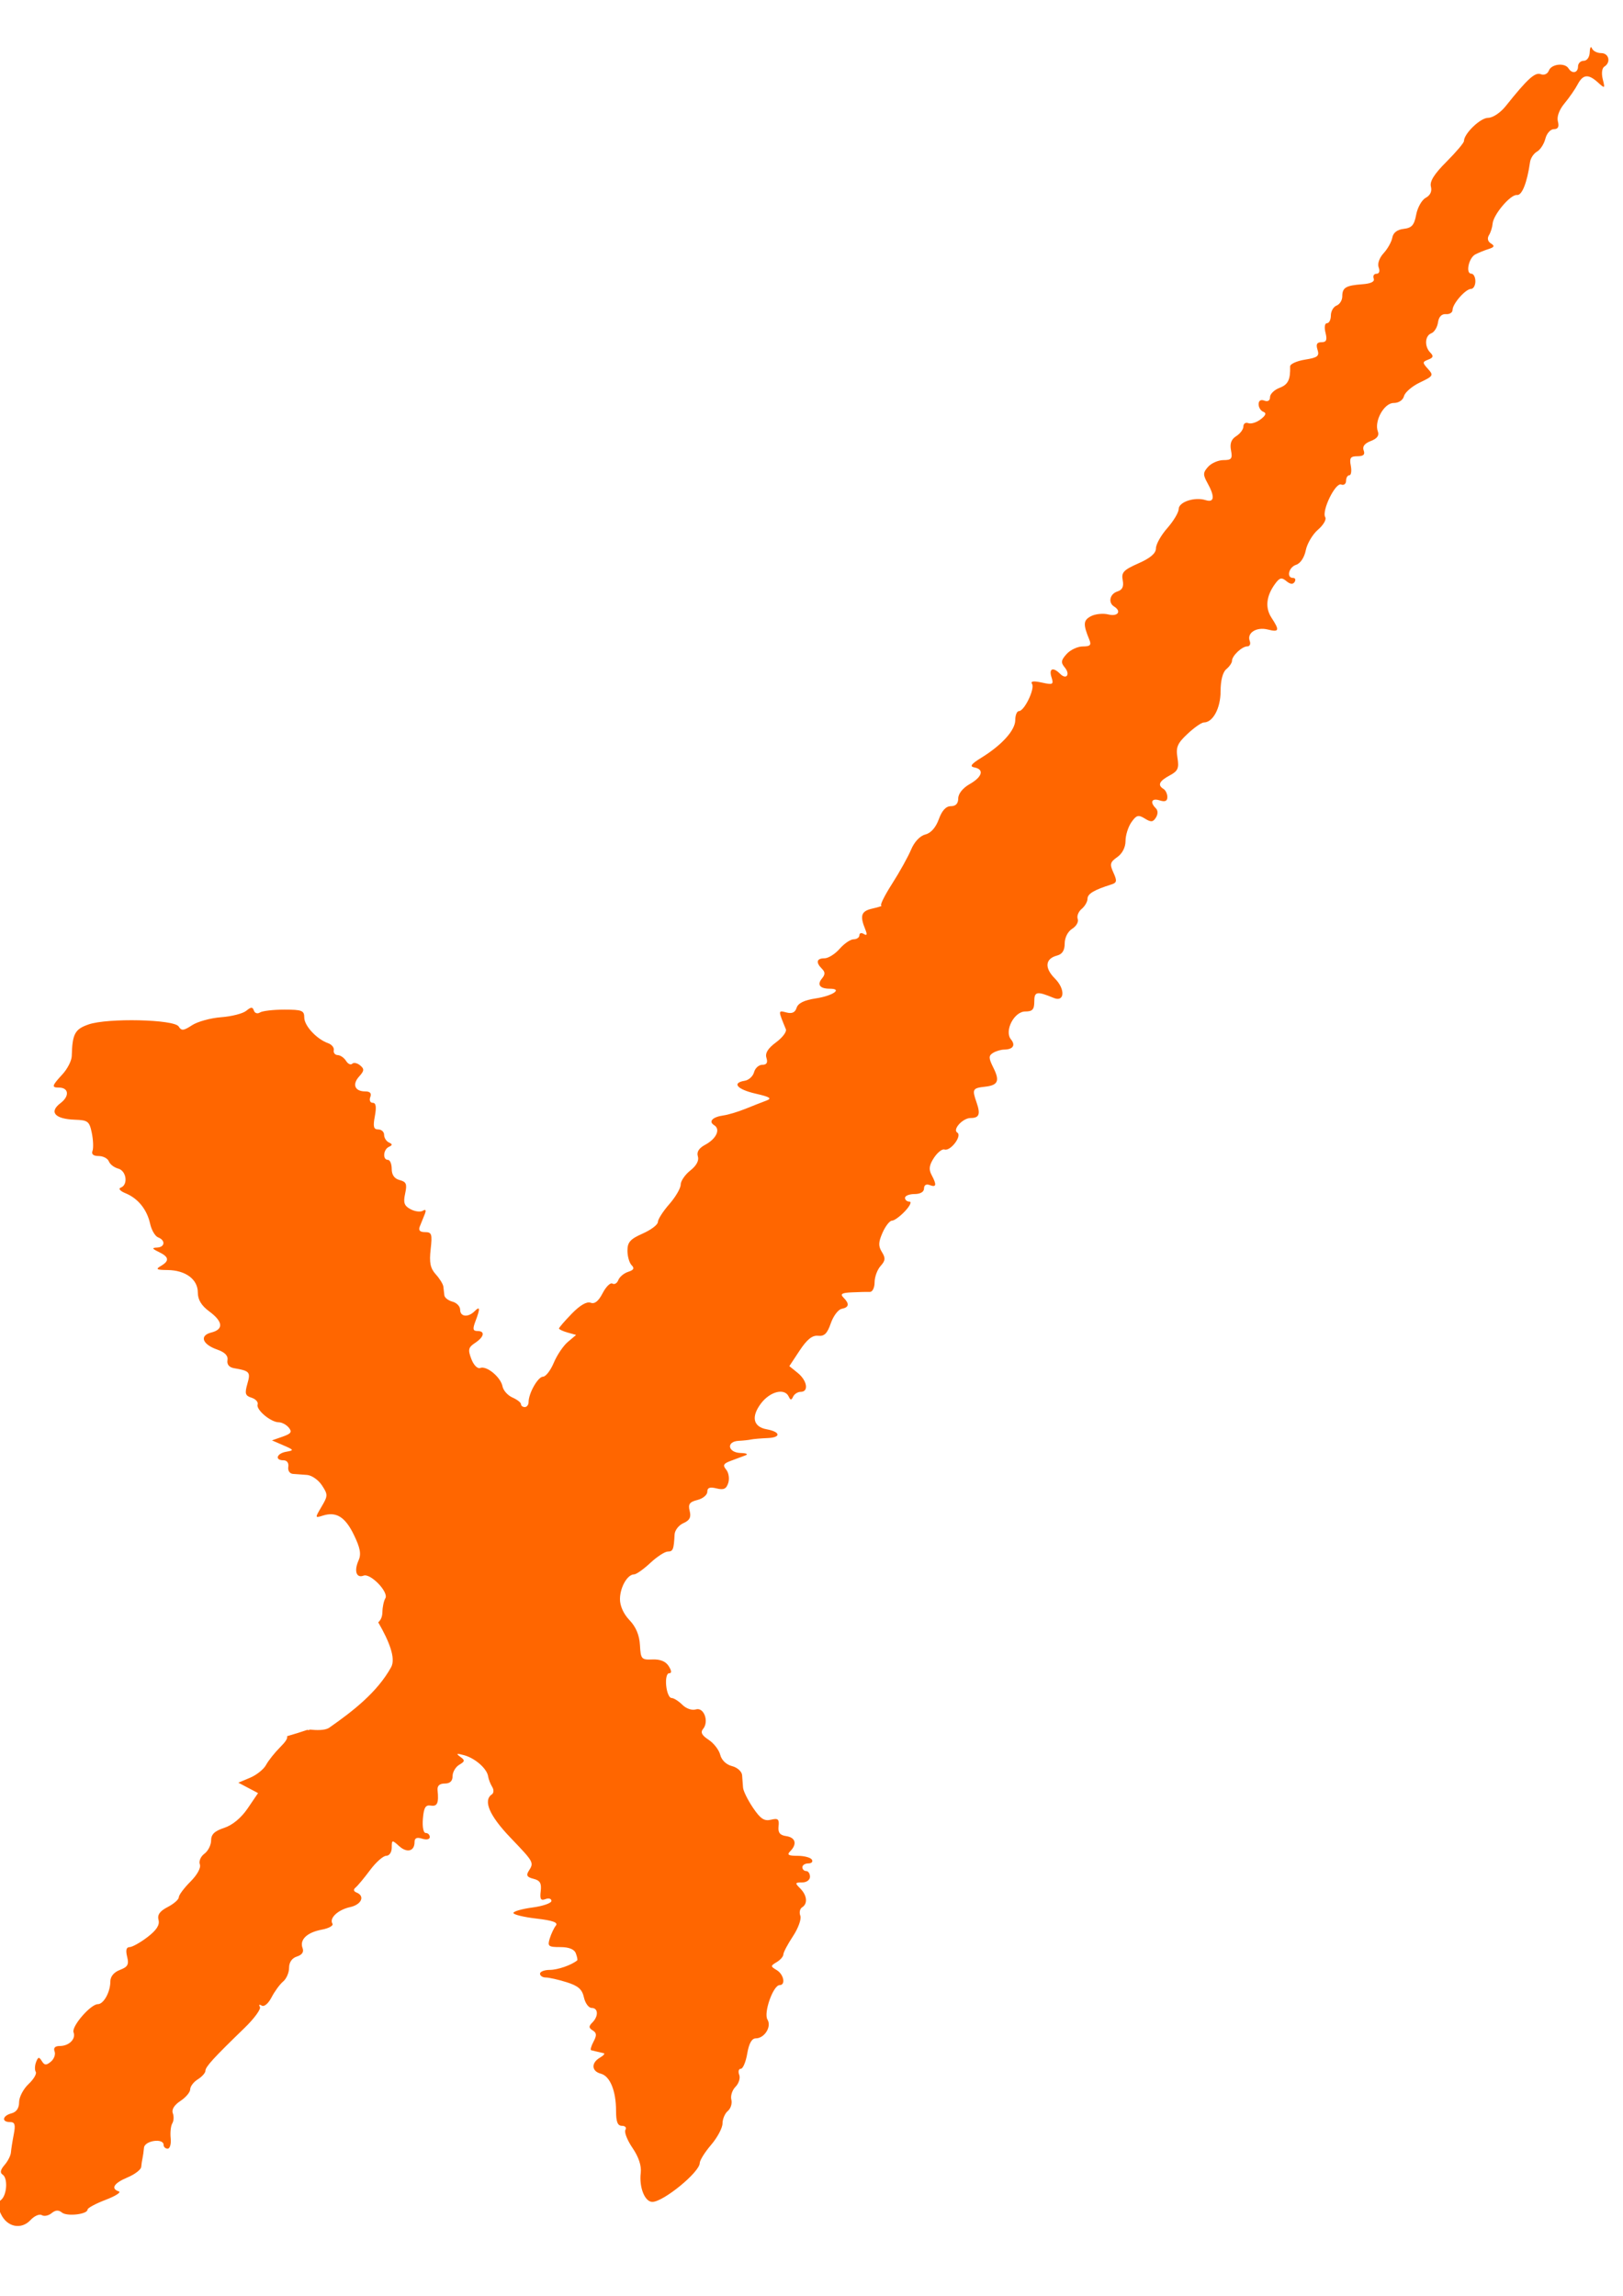 <?xml version="1.0" encoding="UTF-8" standalone="no"?>
<svg
   xmlns:dc="http://purl.org/dc/elements/1.1/"
   xmlns:cc="http://creativecommons.org/ns#"
   xmlns:rdf="http://www.w3.org/1999/02/22-rdf-syntax-ns#"
   xmlns:svg="http://www.w3.org/2000/svg"
   xmlns="http://www.w3.org/2000/svg"
   xmlns:sodipodi="http://sodipodi.sourceforge.net/DTD/sodipodi-0.dtd"
   xmlns:inkscape="http://www.inkscape.org/namespaces/inkscape"
   width="210mm"
   height="297mm"
   viewBox="0 0 210 297"
   version="1.1"
   id="svg1095"
   inkscape:version="1.0.1 (3bc2e813f5, 2020-09-07)"
   sodipodi:docname="uniqueright.svg">
  <defs
     id="defs1089" />
  <sodipodi:namedview
     id="base"
     pagecolor="#ffffff"
     bordercolor="#666666"
     borderopacity="1.0"
     inkscape:pageopacity="0.0"
     inkscape:pageshadow="2"
     inkscape:zoom="0.35"
     inkscape:cx="400"
     inkscape:cy="560"
     inkscape:document-units="mm"
     inkscape:current-layer="layer1"
     inkscape:document-rotation="0"
     showgrid="false"
     inkscape:window-width="1313"
     inkscape:window-height="1030"
     inkscape:window-x="32"
     inkscape:window-y="0"
     inkscape:window-maximized="0" />
  <g
     inkscape:label="Ebene 1"
     inkscape:groupmode="layer"
     id="layer1">
    <path
       style="fill:#ff6600;fill-opacity:1;stroke-width:0.492"
       d="m 205.839,6.104 c 0.044,-0.023 0.094,0.028 0.145,0.153 0.136,0.339 0.672,0.614 1.191,0.614 1.009,0 1.292,1.203 0.411,1.747 -0.307,0.19 -0.394,0.873 -0.209,1.614 0.311,1.238 0.287,1.255 -0.614,0.439 -1.254,-1.135 -1.939,-1.068 -2.637,0.259 -0.32,0.609 -1.083,1.709 -1.696,2.446 -0.687,0.826 -1.015,1.723 -0.854,2.337 0.181,0.694 0.022,0.997 -0.525,0.997 -0.432,0 -0.926,0.556 -1.097,1.236 -0.171,0.68 -0.656,1.43 -1.08,1.667 -0.424,0.237 -0.829,0.843 -0.901,1.347 -0.382,2.679 -1.046,4.352 -1.694,4.269 -0.825,-0.105 -3.067,2.543 -3.154,3.726 -0.033,0.446 -0.243,1.108 -0.468,1.471 -0.252,0.408 -0.154,0.819 0.255,1.072 0.515,0.318 0.447,0.48 -0.306,0.719 -0.534,0.169 -1.302,0.481 -1.708,0.692 -0.865,0.449 -1.296,2.497 -0.526,2.497 0.289,0 0.526,0.442 0.526,0.983 0,0.541 -0.251,0.985 -0.557,0.985 -0.707,0 -2.396,1.922 -2.396,2.727 0,0.335 -0.387,0.579 -0.86,0.539 -0.551,-0.045 -0.919,0.34 -1.022,1.069 -0.089,0.625 -0.477,1.258 -0.862,1.406 -0.846,0.325 -0.916,1.718 -0.126,2.509 0.438,0.438 0.375,0.65 -0.267,0.896 -0.777,0.298 -0.781,0.391 -0.044,1.206 0.748,0.827 0.684,0.935 -1.032,1.749 -1.006,0.478 -1.936,1.271 -2.065,1.764 -0.139,0.533 -0.684,0.895 -1.347,0.895 -1.239,0 -2.545,2.37 -2.036,3.697 0.196,0.511 -0.107,0.915 -0.918,1.223 -0.803,0.306 -1.114,0.714 -0.922,1.214 0.206,0.537 -0.025,0.754 -0.805,0.754 -0.902,0 -1.053,0.216 -0.859,1.229 0.129,0.676 0.045,1.23 -0.188,1.23 -0.233,0 -0.424,0.324 -0.424,0.722 0,0.397 -0.287,0.613 -0.637,0.478 -0.747,-0.287 -2.553,3.429 -2.056,4.232 0.178,0.289 -0.245,1.014 -0.94,1.611 -0.695,0.598 -1.406,1.796 -1.58,2.664 -0.185,0.926 -0.698,1.7 -1.241,1.873 -0.971,0.309 -1.303,1.704 -0.405,1.704 0.287,0 0.378,0.232 0.202,0.516 -0.215,0.348 -0.562,0.314 -1.067,-0.105 -0.616,-0.512 -0.871,-0.451 -1.454,0.345 -1.158,1.583 -1.32,3.099 -0.471,4.395 1.081,1.649 1.002,1.895 -0.486,1.522 -1.461,-0.367 -2.729,0.44 -2.33,1.481 0.148,0.386 0.007,0.701 -0.311,0.701 -0.695,0 -1.985,1.217 -1.985,1.873 0,0.257 -0.333,0.742 -0.739,1.079 -0.458,0.38 -0.738,1.462 -0.738,2.851 0,2.197 -0.986,4.036 -2.167,4.04 -0.296,0.001 -1.244,0.664 -2.107,1.472 -1.318,1.235 -1.527,1.729 -1.306,3.088 0.223,1.373 0.069,1.72 -1.015,2.3 -1.354,0.724 -1.589,1.25 -0.784,1.747 0.271,0.167 0.492,0.639 0.492,1.047 0,0.518 -0.296,0.648 -0.984,0.43 -1.036,-0.329 -1.311,0.215 -0.513,1.013 0.294,0.292 0.3,0.75 0.016,1.206 -0.373,0.6 -0.634,0.623 -1.434,0.127 -0.836,-0.518 -1.088,-0.449 -1.738,0.478 -0.418,0.596 -0.759,1.687 -0.759,2.424 0,0.817 -0.416,1.63 -1.07,2.087 -0.933,0.654 -0.997,0.912 -0.495,2.013 0.491,1.077 0.448,1.303 -0.283,1.532 -2.221,0.697 -3.071,1.207 -3.071,1.841 0,0.379 -0.342,0.973 -0.76,1.32 -0.418,0.347 -0.646,0.93 -0.506,1.295 0.14,0.365 -0.182,0.936 -0.716,1.269 -0.568,0.355 -0.97,1.146 -0.97,1.907 0,0.885 -0.313,1.381 -0.981,1.556 -1.549,0.405 -1.663,1.597 -0.285,2.974 1.37,1.37 1.267,3.1 -0.149,2.514 -2.193,-0.908 -2.52,-0.847 -2.52,0.463 0,1.028 -0.236,1.288 -1.17,1.288 -1.447,0 -2.741,2.533 -1.846,3.613 0.626,0.754 0.259,1.3 -0.879,1.315 -0.428,0.005 -1.084,0.2 -1.458,0.437 -0.573,0.363 -0.563,0.66 0.06,1.91 0.852,1.707 0.608,2.267 -1.073,2.454 -1.619,0.18 -1.699,0.326 -1.111,2.013 0.54,1.55 0.359,2.036 -0.758,2.036 -1.017,0 -2.379,1.489 -1.729,1.89 0.664,0.41 -0.884,2.447 -1.662,2.188 -0.295,-0.099 -0.905,0.384 -1.357,1.074 -0.615,0.939 -0.694,1.49 -0.314,2.199 0.697,1.306 0.635,1.659 -0.231,1.326 -0.45,-0.173 -0.739,-0.002 -0.739,0.439 0,0.442 -0.476,0.723 -1.229,0.723 -0.676,0 -1.23,0.221 -1.23,0.492 0,0.271 0.26,0.492 0.578,0.492 0.318,0 0.058,0.554 -0.578,1.23 -0.636,0.676 -1.394,1.229 -1.687,1.229 -0.293,0 -0.841,0.696 -1.218,1.548 -0.546,1.233 -0.563,1.744 -0.086,2.508 0.487,0.779 0.454,1.118 -0.173,1.811 -0.424,0.469 -0.772,1.42 -0.772,2.112 0,0.693 -0.276,1.252 -0.614,1.237 -0.338,-0.011 -1.379,0.011 -2.313,0.057 -1.32,0.06 -1.566,0.209 -1.107,0.668 0.811,0.812 0.739,1.275 -0.227,1.464 -0.45,0.088 -1.084,0.934 -1.41,1.881 -0.453,1.317 -0.839,1.694 -1.64,1.605 -0.748,-0.083 -1.429,0.461 -2.384,1.904 l -1.336,2.021 1.087,0.881 c 1.222,0.989 1.456,2.445 0.392,2.445 -0.383,0 -0.827,0.277 -0.985,0.615 -0.23,0.492 -0.344,0.492 -0.574,0 -0.538,-1.153 -2.447,-0.659 -3.628,0.938 -1.257,1.7 -0.959,2.975 0.77,3.292 1.791,0.328 1.9,1.057 0.169,1.134 -0.934,0.04 -1.919,0.126 -2.19,0.189 -0.271,0.062 -0.99,0.142 -1.599,0.171 -1.64,0.084 -1.415,1.522 0.246,1.572 0.782,0.023 1.042,0.156 0.615,0.316 -0.406,0.153 -1.26,0.472 -1.899,0.708 -0.94,0.348 -1.048,0.563 -0.574,1.135 0.323,0.388 0.442,1.16 0.266,1.715 -0.248,0.78 -0.592,0.941 -1.517,0.709 -0.869,-0.218 -1.196,-0.098 -1.196,0.438 0,0.406 -0.575,0.882 -1.278,1.058 -1.023,0.257 -1.223,0.539 -1.001,1.42 0.205,0.818 -0.003,1.222 -0.813,1.578 -0.599,0.263 -1.11,0.921 -1.139,1.462 -0.099,1.946 -0.206,2.214 -0.882,2.214 -0.377,0 -1.397,0.665 -2.266,1.476 -0.869,0.812 -1.808,1.475 -2.088,1.475 -0.863,0 -1.815,1.649 -1.832,3.172 -0.011,0.896 0.46,1.945 1.232,2.75 0.834,0.871 1.282,1.938 1.353,3.225 0.1,1.815 0.193,1.92 1.624,1.86 1.002,-0.04 1.714,0.251 2.096,0.861 0.391,0.627 0.407,0.924 0.05,0.924 -0.299,0 -0.461,0.693 -0.374,1.599 0.085,0.879 0.392,1.599 0.682,1.599 0.29,0 0.922,0.395 1.405,0.878 0.499,0.499 1.254,0.758 1.749,0.602 1.036,-0.329 1.738,1.558 0.939,2.521 -0.366,0.44 -0.17,0.827 0.712,1.405 0.669,0.438 1.347,1.314 1.505,1.946 0.172,0.687 0.784,1.275 1.522,1.46 0.679,0.17 1.266,0.692 1.307,1.161 0.04,0.468 0.094,1.198 0.123,1.621 0.028,0.423 0.604,1.592 1.28,2.597 0.97,1.44 1.463,1.77 2.332,1.559 0.917,-0.222 1.082,-0.08 0.984,0.846 -0.088,0.825 0.169,1.155 0.989,1.273 1.212,0.174 1.44,1.037 0.517,1.96 -0.459,0.459 -0.247,0.59 0.955,0.59 0.85,0 1.682,0.221 1.85,0.492 0.167,0.271 -0.041,0.492 -0.463,0.492 -0.422,0 -0.768,0.221 -0.768,0.492 0,0.27 0.222,0.493 0.493,0.493 0.271,0 0.492,0.332 0.492,0.738 0,0.419 -0.441,0.738 -1.019,0.738 -0.927,0 -0.95,0.07 -0.247,0.773 0.894,0.894 1.004,1.979 0.248,2.446 -0.289,0.179 -0.393,0.669 -0.231,1.09 0.162,0.421 -0.266,1.612 -0.95,2.646 -0.684,1.034 -1.245,2.095 -1.245,2.358 0,0.263 -0.387,0.71 -0.86,0.994 -0.82,0.492 -0.82,0.541 0,1.033 0.917,0.55 1.186,1.943 0.375,1.943 -0.828,0 -2.099,3.595 -1.573,4.452 0.565,0.92 -0.38,2.436 -1.519,2.436 -0.507,0 -0.876,0.66 -1.097,1.968 -0.183,1.082 -0.558,1.968 -0.834,1.968 -0.276,0 -0.367,0.348 -0.203,0.774 0.163,0.426 -0.052,1.124 -0.478,1.55 -0.426,0.426 -0.669,1.176 -0.541,1.667 0.128,0.491 -0.076,1.149 -0.454,1.463 -0.378,0.314 -0.687,1.041 -0.688,1.616 -5.4e-4,0.576 -0.665,1.822 -1.475,2.769 -0.811,0.947 -1.474,2.008 -1.474,2.357 -10e-4,1.17 -4.704,5.022 -6.131,5.022 -0.975,0 -1.725,-1.874 -1.5,-3.749 0.11,-0.92 -0.264,-2.054 -1.068,-3.233 -0.681,-0.999 -1.092,-2.05 -0.915,-2.336 0.177,-0.286 -0.023,-0.521 -0.445,-0.521 -0.565,0 -0.767,-0.511 -0.767,-1.936 0,-2.594 -0.782,-4.499 -1.974,-4.811 -1.209,-0.316 -1.27,-1.398 -0.117,-2.07 0.475,-0.276 0.696,-0.538 0.493,-0.578 -0.203,-0.045 -0.59,-0.132 -0.861,-0.2 -0.271,-0.067 -0.611,-0.149 -0.755,-0.183 -0.145,-0.034 -0.012,-0.533 0.297,-1.109 0.436,-0.815 0.414,-1.136 -0.102,-1.455 -0.527,-0.326 -0.537,-0.533 -0.051,-1.02 0.823,-0.823 0.773,-1.89 -0.088,-1.89 -0.384,0 -0.834,-0.612 -0.998,-1.36 -0.231,-1.052 -0.74,-1.499 -2.245,-1.968 -1.071,-0.335 -2.282,-0.608 -2.692,-0.608 -0.41,0 -0.745,-0.221 -0.745,-0.492 0,-0.27 0.567,-0.492 1.262,-0.492 1.018,0 2.787,-0.612 3.546,-1.226 0.074,-0.06 -0.005,-0.472 -0.175,-0.917 -0.205,-0.534 -0.887,-0.808 -2.013,-0.808 -1.538,0 -1.67,-0.107 -1.363,-1.107 0.187,-0.609 0.542,-1.361 0.79,-1.671 0.324,-0.406 -0.383,-0.661 -2.52,-0.91 -1.634,-0.19 -2.97,-0.516 -2.97,-0.725 0,-0.209 1.107,-0.527 2.46,-0.707 1.353,-0.179 2.46,-0.564 2.46,-0.854 0,-0.29 -0.348,-0.395 -0.773,-0.232 -0.603,0.232 -0.739,0.011 -0.615,-1.029 0.123,-1.03 -0.085,-1.387 -0.934,-1.598 -0.83,-0.205 -0.979,-0.447 -0.622,-1.007 0.705,-1.108 0.697,-1.123 -2.362,-4.318 -2.72,-2.841 -3.566,-4.804 -2.409,-5.59 0.263,-0.178 0.281,-0.604 0.044,-0.985 -0.23,-0.369 -0.465,-0.981 -0.523,-1.362 -0.151,-0.999 -1.694,-2.349 -3.121,-2.732 -0.96,-0.258 -1.068,-0.213 -0.492,0.203 0.646,0.467 0.63,0.596 -0.123,1.041 -0.473,0.279 -0.861,0.939 -0.861,1.467 0,0.641 -0.336,0.959 -1.015,0.959 -0.672,0 -0.986,0.291 -0.927,0.861 0.17,1.672 -0.035,2.133 -0.886,1.99 -0.672,-0.113 -0.894,0.26 -1.014,1.7 -0.088,1.068 0.066,1.845 0.368,1.845 0.287,0 0.522,0.237 0.522,0.525 0,0.301 -0.419,0.392 -0.984,0.213 -0.687,-0.218 -0.985,-0.088 -0.985,0.431 0,1.199 -0.972,1.455 -1.998,0.526 -0.915,-0.828 -0.953,-0.819 -0.953,0.198 0,0.598 -0.311,1.059 -0.713,1.059 -0.392,0 -1.332,0.831 -2.088,1.846 -0.756,1.015 -1.598,2.028 -1.87,2.251 -0.323,0.265 -0.281,0.493 0.12,0.656 1.122,0.455 0.636,1.561 -0.828,1.882 -1.585,0.348 -2.738,1.428 -2.294,2.147 0.156,0.252 -0.466,0.6 -1.384,0.772 -1.919,0.36 -2.897,1.304 -2.479,2.395 0.188,0.489 -0.07,0.87 -0.729,1.079 -0.644,0.204 -1.02,0.743 -1.02,1.461 0,0.625 -0.346,1.424 -0.77,1.775 -0.424,0.352 -1.097,1.272 -1.497,2.045 -0.419,0.81 -0.959,1.261 -1.274,1.067 -0.307,-0.19 -0.409,-0.117 -0.234,0.166 0.171,0.277 -0.736,1.517 -2.016,2.755 -3.962,3.831 -5.032,5.004 -5.032,5.513 0,0.271 -0.443,0.768 -0.985,1.106 -0.541,0.338 -0.984,0.919 -0.984,1.292 0,0.372 -0.571,1.051 -1.269,1.508 -0.792,0.519 -1.161,1.111 -0.983,1.577 0.157,0.41 0.128,1.002 -0.065,1.316 -0.194,0.314 -0.289,1.179 -0.211,1.923 0.078,0.744 -0.096,1.354 -0.387,1.354 -0.291,0 -0.529,-0.221 -0.529,-0.492 0,-0.911 -2.455,-0.554 -2.536,0.369 -0.041,0.473 -0.126,1.083 -0.189,1.353 -0.063,0.271 -0.142,0.78 -0.171,1.132 -0.031,0.352 -0.831,0.964 -1.778,1.36 -1.759,0.735 -2.2,1.449 -1.115,1.81 0.334,0.112 -0.441,0.602 -1.722,1.091 -1.281,0.489 -2.329,1.055 -2.329,1.257 0,0.617 -2.665,0.921 -3.321,0.379 -0.428,-0.354 -0.832,-0.328 -1.331,0.086 -0.394,0.327 -0.964,0.442 -1.268,0.254 -0.303,-0.187 -0.96,0.099 -1.46,0.635 v 0.001 c -1.202,1.29 -3.027,0.917 -3.828,-0.781 -0.502,-1.063 -0.502,-1.412 0.003,-1.81 0.781,-0.615 0.923,-2.836 0.211,-3.292 -0.358,-0.229 -0.277,-0.629 0.247,-1.23 0.427,-0.49 0.804,-1.223 0.833,-1.629 0.032,-0.406 0.195,-1.457 0.366,-2.336 0.247,-1.271 0.148,-1.599 -0.483,-1.599 -1.125,0 -0.987,-0.819 0.19,-1.127 0.642,-0.168 0.985,-0.672 0.985,-1.448 0,-0.655 0.547,-1.704 1.215,-2.331 0.668,-0.628 1.091,-1.341 0.94,-1.585 -0.151,-0.244 -0.132,-0.815 0.041,-1.268 0.263,-0.684 0.388,-0.706 0.744,-0.131 0.347,0.562 0.57,0.575 1.174,0.074 0.41,-0.341 0.625,-0.935 0.477,-1.322 -0.175,-0.456 0.059,-0.701 0.669,-0.701 1.2,0 2.116,-0.911 1.784,-1.774 -0.287,-0.749 2.21,-3.639 3.144,-3.639 0.75,0 1.618,-1.573 1.618,-2.932 0,-0.647 0.46,-1.204 1.241,-1.5 1.016,-0.387 1.185,-0.696 0.931,-1.71 -0.209,-0.834 -0.108,-1.238 0.311,-1.238 0.342,0 1.382,-0.58 2.31,-1.288 1.18,-0.9 1.613,-1.569 1.442,-2.223 -0.175,-0.671 0.162,-1.147 1.188,-1.678 0.788,-0.408 1.433,-0.973 1.433,-1.257 0,-0.284 0.676,-1.194 1.503,-2.021 0.889,-0.889 1.388,-1.804 1.221,-2.239 -0.155,-0.404 0.11,-1.022 0.588,-1.374 0.478,-0.352 0.869,-1.124 0.869,-1.716 0,-0.792 0.449,-1.224 1.7,-1.635 1.074,-0.353 2.195,-1.284 3.039,-2.527 l 1.336,-1.968 -1.275,-0.673 -1.276,-0.674 1.52,-0.639 c 0.836,-0.352 1.764,-1.094 2.063,-1.652 0.298,-0.557 1.123,-1.593 1.832,-2.303 0.707,-0.707 0.985,-1.133 0.893,-1.42 0.925,-0.262 1.85,-0.559 2.614,-0.817 0.09,0.023 0.029,0.011 0.155,0.04 0.128,-0.051 0.078,-0.034 0.188,-0.076 0.816,0.086 1.962,0.13 2.506,-0.251 3.055,-2.138 6.191,-4.559 7.998,-7.821 0.632,-1.141 -0.26,-3.377 -1.668,-5.8 0.376,-0.348 0.528,-0.77 0.541,-1.354 0.015,-0.652 0.183,-1.442 0.377,-1.754 0.483,-0.782 -1.915,-3.282 -2.817,-2.936 -0.935,0.359 -1.254,-0.613 -0.646,-1.968 0.363,-0.811 0.218,-1.609 -0.6,-3.298 -1.132,-2.338 -2.283,-3.054 -4.023,-2.501 -1.031,0.327 -1.034,0.315 -0.164,-1.158 0.829,-1.402 0.832,-1.561 0.048,-2.758 -0.458,-0.698 -1.325,-1.305 -1.928,-1.345 -0.603,-0.04 -1.428,-0.1 -1.834,-0.135 -0.412,-0.034 -0.673,-0.435 -0.592,-0.909 0.085,-0.5 -0.168,-0.849 -0.615,-0.849 -1.176,0 -0.896,-0.892 0.348,-1.108 1.036,-0.18 1.012,-0.233 -0.369,-0.831 l -1.476,-0.639 1.374,-0.48 c 1.105,-0.387 1.262,-0.616 0.801,-1.171 -0.315,-0.38 -0.898,-0.69 -1.296,-0.69 -1.029,0 -2.961,-1.625 -2.736,-2.301 0.104,-0.312 -0.247,-0.706 -0.781,-0.876 -0.821,-0.26 -0.905,-0.538 -0.546,-1.79 0.441,-1.537 0.318,-1.679 -1.736,-2.033 -0.621,-0.107 -0.929,-0.487 -0.835,-1.03 0.1,-0.579 -0.33,-1.026 -1.313,-1.37 -1.95,-0.68 -2.355,-1.817 -0.786,-2.211 1.626,-0.408 1.53,-1.411 -0.263,-2.736 -1.019,-0.753 -1.476,-1.511 -1.476,-2.446 0,-1.704 -1.593,-2.882 -3.923,-2.902 -1.418,-0.011 -1.577,-0.107 -0.874,-0.517 1.153,-0.672 1.084,-1.178 -0.247,-1.82 -0.881,-0.425 -0.931,-0.543 -0.246,-0.568 1.038,-0.04 1.143,-0.94 0.154,-1.32 -0.389,-0.149 -0.855,-0.942 -1.035,-1.761 -0.405,-1.842 -1.563,-3.281 -3.177,-3.945 -0.72,-0.296 -0.976,-0.601 -0.615,-0.735 0.973,-0.361 0.726,-2.178 -0.334,-2.455 -0.523,-0.136 -1.069,-0.559 -1.215,-0.938 -0.145,-0.379 -0.738,-0.689 -1.317,-0.689 -0.677,0 -0.963,-0.235 -0.8,-0.659 0.139,-0.362 0.1,-1.406 -0.086,-2.318 -0.309,-1.513 -0.502,-1.664 -2.188,-1.722 -2.598,-0.09 -3.384,-0.998 -1.861,-2.149 1.198,-0.905 1.077,-2.009 -0.222,-2.009 -0.964,0 -0.9,-0.235 0.468,-1.712 0.647,-0.699 1.189,-1.762 1.206,-2.362 0.076,-2.874 0.398,-3.478 2.176,-4.094 2.471,-0.856 11.087,-0.659 11.659,0.267 0.358,0.579 0.633,0.554 1.728,-0.164 0.716,-0.469 2.411,-0.936 3.766,-1.036 1.356,-0.101 2.818,-0.474 3.248,-0.83 0.621,-0.514 0.826,-0.52 0.991,-0.028 0.115,0.341 0.464,0.451 0.781,0.246 0.315,-0.205 1.734,-0.371 3.154,-0.371 2.284,0 2.582,0.117 2.583,1.021 10e-4,1.07 1.606,2.799 3.081,3.32 0.476,0.168 0.808,0.578 0.738,0.912 -0.07,0.333 0.157,0.614 0.505,0.629 0.348,0.011 0.834,0.348 1.08,0.746 0.246,0.398 0.605,0.566 0.798,0.374 0.193,-0.193 0.653,-0.1 1.023,0.208 0.564,0.468 0.544,0.701 -0.126,1.441 -0.928,1.026 -0.56,1.929 0.787,1.929 0.631,0 0.847,0.241 0.656,0.738 -0.156,0.407 -0.015,0.738 0.316,0.738 0.418,0 0.502,0.52 0.276,1.722 -0.256,1.364 -0.165,1.722 0.438,1.722 0.418,0 0.759,0.313 0.759,0.696 0,0.383 0.277,0.827 0.615,0.985 0.492,0.23 0.492,0.344 0,0.574 -0.731,0.341 -0.829,1.681 -0.122,1.681 0.271,0 0.492,0.528 0.492,1.173 0,0.776 0.348,1.264 1.03,1.442 0.859,0.225 0.976,0.515 0.707,1.745 -0.261,1.188 -0.124,1.582 0.701,2.024 0.564,0.302 1.281,0.392 1.591,0.2 0.377,-0.234 0.456,-0.078 0.235,0.469 -0.181,0.45 -0.464,1.15 -0.628,1.556 -0.206,0.508 0.006,0.739 0.677,0.739 0.867,0 0.948,0.249 0.725,2.225 -0.195,1.728 -0.046,2.453 0.668,3.242 0.506,0.559 0.946,1.273 0.975,1.587 0.03,0.314 0.088,0.821 0.13,1.128 0.041,0.307 0.517,0.674 1.058,0.815 0.541,0.142 0.985,0.61 0.985,1.042 0,0.925 1.032,1.031 1.87,0.193 0.716,-0.716 0.744,-0.372 0.11,1.297 -0.381,1.001 -0.33,1.262 0.246,1.262 1.038,0 0.896,0.752 -0.292,1.541 -0.879,0.583 -0.946,0.868 -0.486,2.078 0.306,0.805 0.798,1.3 1.157,1.162 0.829,-0.318 2.654,1.197 2.879,2.389 0.098,0.521 0.676,1.167 1.283,1.434 0.607,0.267 1.104,0.655 1.104,0.861 0,0.206 0.221,0.375 0.492,0.375 0.271,0 0.492,-0.288 0.492,-0.64 0,-1.15 1.215,-3.288 1.871,-3.292 0.352,-10e-4 0.978,-0.813 1.391,-1.801 0.413,-0.988 1.232,-2.202 1.82,-2.697 l 1.069,-0.901 -1.107,-0.311 c -0.609,-0.172 -1.107,-0.408 -1.107,-0.525 0,-0.117 0.746,-0.982 1.658,-1.92 1.052,-1.083 1.939,-1.599 2.427,-1.412 0.526,0.202 1.02,-0.19 1.561,-1.237 0.436,-0.842 1.006,-1.4 1.267,-1.239 0.261,0.161 0.604,-0.045 0.763,-0.456 0.158,-0.413 0.733,-0.892 1.276,-1.064 0.719,-0.228 0.84,-0.461 0.446,-0.855 -0.298,-0.298 -0.542,-1.145 -0.542,-1.883 0,-1.093 0.365,-1.504 1.968,-2.211 1.082,-0.478 1.968,-1.149 1.968,-1.494 0,-0.344 0.664,-1.383 1.475,-2.307 0.812,-0.925 1.476,-2.063 1.476,-2.529 0,-0.466 0.561,-1.289 1.247,-1.829 0.794,-0.625 1.15,-1.29 0.978,-1.83 -0.18,-0.566 0.133,-1.064 0.941,-1.496 1.453,-0.777 2.02,-2.008 1.169,-2.534 -0.778,-0.481 -0.214,-1.07 1.212,-1.267 0.602,-0.083 1.87,-0.465 2.817,-0.848 0.947,-0.383 2.165,-0.862 2.706,-1.062 0.784,-0.291 0.504,-0.476 -1.378,-0.908 -2.409,-0.554 -3.116,-1.396 -1.399,-1.667 0.524,-0.083 1.066,-0.581 1.203,-1.107 0.138,-0.526 0.618,-0.956 1.068,-0.956 0.564,0 0.73,-0.275 0.535,-0.889 -0.196,-0.617 0.182,-1.233 1.234,-2.011 0.834,-0.616 1.41,-1.378 1.28,-1.693 -1.02,-2.482 -1.021,-2.461 0.061,-2.179 0.734,0.192 1.134,0.011 1.329,-0.606 0.189,-0.595 0.989,-0.986 2.466,-1.208 2.206,-0.331 3.552,-1.255 1.828,-1.255 -1.287,0 -1.684,-0.52 -1.013,-1.328 0.426,-0.513 0.425,-0.822 -0.004,-1.251 -0.827,-0.827 -0.699,-1.356 0.326,-1.356 0.492,0 1.377,-0.554 1.965,-1.23 0.588,-0.676 1.403,-1.229 1.81,-1.229 0.408,0 0.741,-0.235 0.741,-0.522 0,-0.286 0.259,-0.361 0.576,-0.165 0.406,0.251 0.462,0.077 0.191,-0.586 -0.739,-1.81 -0.538,-2.38 0.956,-2.711 0.812,-0.181 1.313,-0.351 1.113,-0.386 -0.2,-0.034 0.429,-1.296 1.396,-2.81 0.969,-1.513 2.074,-3.501 2.458,-4.418 0.42,-1.005 1.15,-1.782 1.836,-1.955 0.724,-0.182 1.363,-0.902 1.751,-1.976 0.41,-1.133 0.925,-1.691 1.563,-1.691 0.631,0 0.952,-0.339 0.952,-1.006 0,-0.604 0.589,-1.342 1.472,-1.845 1.645,-0.936 1.924,-1.911 0.618,-2.162 -0.652,-0.126 -0.43,-0.433 0.913,-1.263 2.651,-1.638 4.376,-3.554 4.376,-4.861 0,-0.64 0.216,-1.163 0.479,-1.163 0.691,0 2.082,-2.882 1.693,-3.511 -0.224,-0.362 0.174,-0.419 1.258,-0.182 1.453,0.319 1.559,0.261 1.258,-0.686 -0.361,-1.136 0.197,-1.363 1.108,-0.451 0.826,0.826 1.361,0.09 0.601,-0.826 -0.521,-0.627 -0.476,-0.929 0.252,-1.734 0.485,-0.537 1.425,-0.974 2.088,-0.974 0.956,0 1.133,-0.179 0.852,-0.861 -0.829,-2.014 -0.797,-2.515 0.193,-3.045 0.561,-0.301 1.578,-0.405 2.26,-0.234 1.227,0.308 1.748,-0.406 0.748,-1.025 -0.806,-0.498 -0.559,-1.635 0.422,-1.946 0.651,-0.207 0.849,-0.627 0.689,-1.464 -0.192,-1.003 0.107,-1.321 2.039,-2.176 1.556,-0.688 2.263,-1.296 2.263,-1.946 0,-0.52 0.661,-1.694 1.468,-2.61 0.807,-0.916 1.472,-2.029 1.475,-2.473 0.009,-0.92 2.074,-1.598 3.494,-1.147 1.126,0.357 1.209,-0.455 0.225,-2.226 -0.593,-1.069 -0.581,-1.344 0.093,-2.092 0.427,-0.474 1.322,-0.861 1.988,-0.861 1.035,0 1.176,-0.183 0.969,-1.264 -0.169,-0.885 0.035,-1.437 0.681,-1.841 0.507,-0.317 0.922,-0.878 0.922,-1.248 0,-0.37 0.287,-0.563 0.636,-0.429 0.35,0.134 1.069,-0.089 1.599,-0.496 0.669,-0.513 0.775,-0.81 0.348,-0.97 -0.338,-0.127 -0.614,-0.568 -0.614,-0.98 1e-5,-0.464 0.281,-0.642 0.738,-0.467 0.453,0.174 0.738,-5.66e-4 0.738,-0.451 0,-0.404 0.554,-0.945 1.23,-1.202 1.107,-0.421 1.414,-1.043 1.371,-2.776 -0.007,-0.309 0.857,-0.701 1.92,-0.872 1.646,-0.263 1.889,-0.455 1.626,-1.283 -0.224,-0.706 -0.082,-0.973 0.516,-0.973 0.634,0 0.753,-0.284 0.516,-1.229 -0.178,-0.709 -0.097,-1.23 0.192,-1.23 0.276,0 0.502,-0.449 0.502,-0.999 0,-0.55 0.332,-1.127 0.738,-1.282 0.406,-0.156 0.738,-0.69 0.738,-1.186 0,-1.138 0.454,-1.414 2.59,-1.572 1.132,-0.084 1.632,-0.335 1.476,-0.742 -0.129,-0.339 0.034,-0.615 0.362,-0.615 0.354,0 0.469,-0.332 0.284,-0.814 -0.184,-0.481 0.077,-1.237 0.637,-1.845 0.522,-0.567 1.028,-1.474 1.125,-2.015 0.114,-0.639 0.632,-1.036 1.475,-1.134 1.046,-0.122 1.362,-0.48 1.616,-1.839 0.174,-0.928 0.729,-1.91 1.235,-2.18 0.587,-0.314 0.829,-0.835 0.669,-1.446 -0.176,-0.673 0.419,-1.625 2.012,-3.217 1.244,-1.244 2.263,-2.449 2.263,-2.676 0,-0.957 2.123,-3.005 3.116,-3.005 0.616,0 1.601,-0.657 2.301,-1.534 2.803,-3.512 3.777,-4.398 4.52,-4.113 0.442,0.169 0.883,-0.028 1.054,-0.475 0.327,-0.852 2.065,-1.04 2.539,-0.274 0.46,0.744 1.229,0.59 1.229,-0.246 0,-0.406 0.333,-0.738 0.739,-0.738 0.426,0 0.755,-0.468 0.776,-1.107 0.013,-0.38 0.069,-0.61 0.142,-0.645 z"
       id="path24" />
  </g>
</svg>
